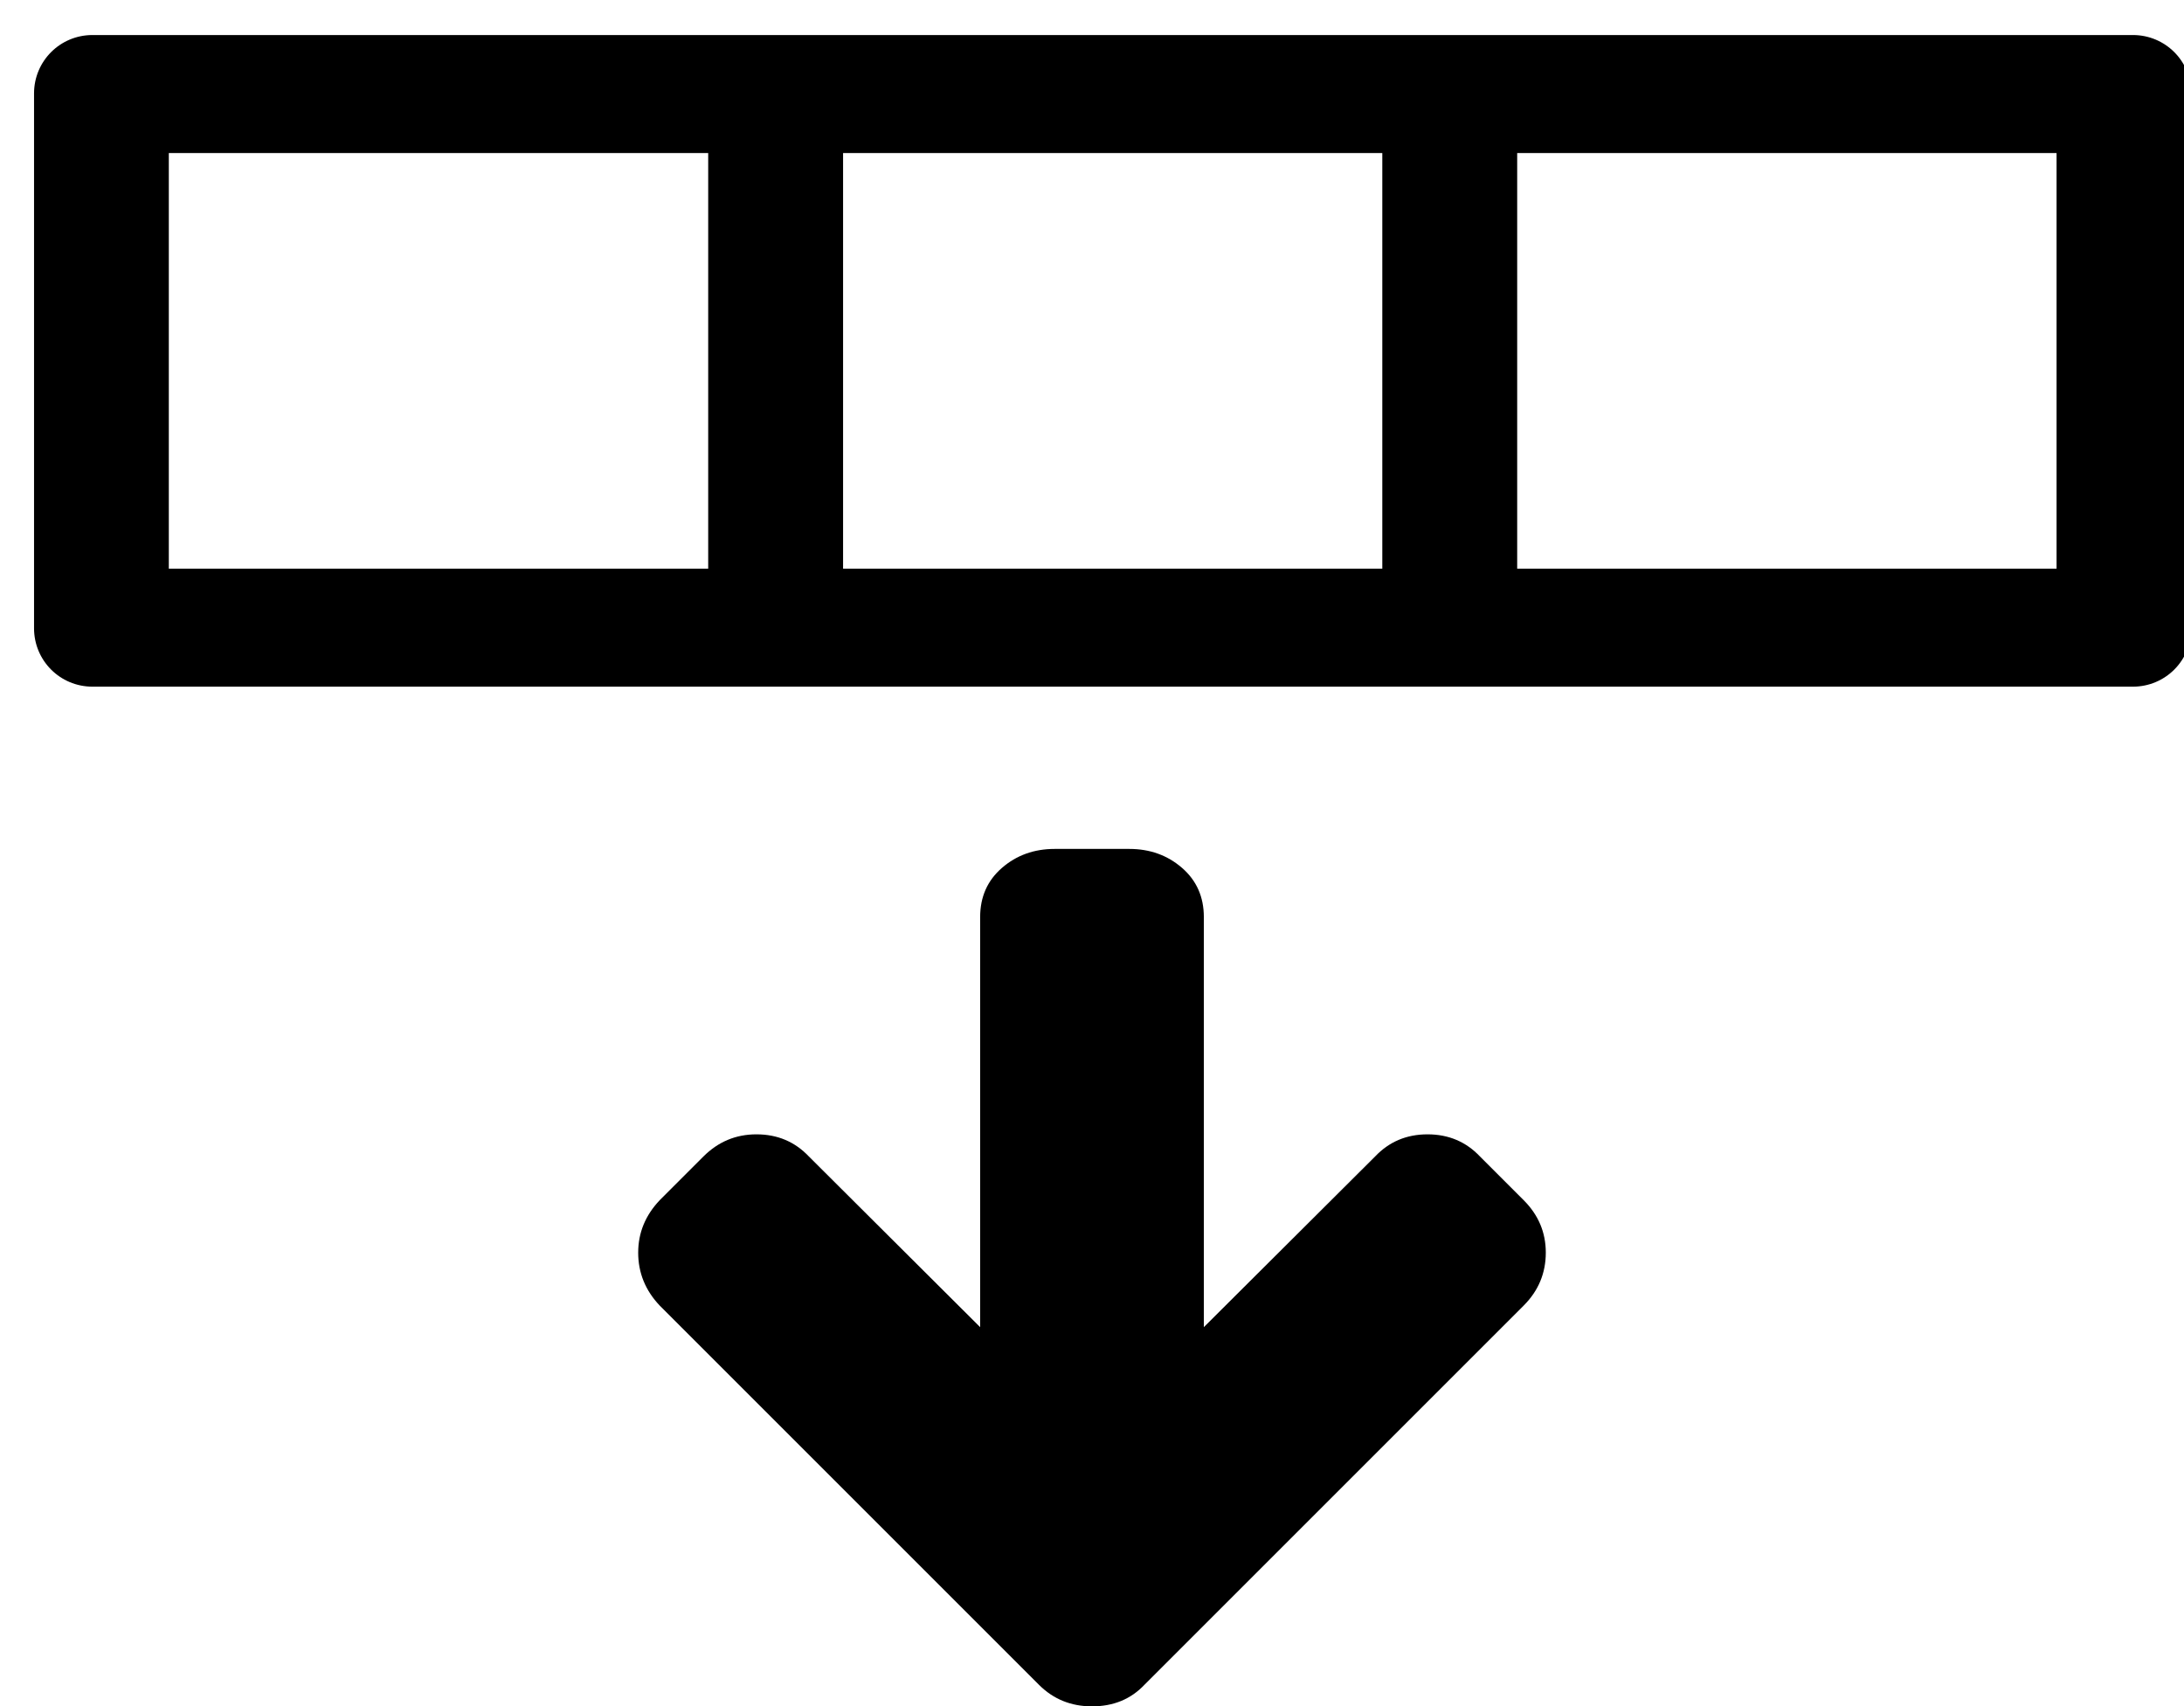 <?xml version="1.0" encoding="UTF-8" standalone="no"?>
<!-- Created with Inkscape (http://www.inkscape.org/) -->

<svg
   xmlns:osb="http://www.openswatchbook.org/uri/2009/osb"
   xmlns:dc="http://purl.org/dc/elements/1.1/"
   xmlns:cc="http://creativecommons.org/ns#"
   xmlns:rdf="http://www.w3.org/1999/02/22-rdf-syntax-ns#"
   xmlns:svg="http://www.w3.org/2000/svg"
   xmlns="http://www.w3.org/2000/svg"
   xmlns:xlink="http://www.w3.org/1999/xlink"
   xmlns:sodipodi="http://sodipodi.sourceforge.net/DTD/sodipodi-0.dtd"
   xmlns:inkscape="http://www.inkscape.org/namespaces/inkscape"
   width="135.467mm"
   height="105.849mm"
   viewBox="0 0 480 375.055"
   id="svg5558"
   version="1.1"
   inkscape:version="0.91 r13725"
   sodipodi:docname="row-below.svg">
  <defs
     id="defs5560">
    <linearGradient
       id="linearGradient4209"
       osb:paint="solid">
      <stop
         style="stop-color:#ffffff;stop-opacity:1;"
         offset="0"
         id="stop4211" />
    </linearGradient>
    <linearGradient
       inkscape:collect="always"
       xlink:href="#linearGradient4209"
       id="linearGradient5497"
       gradientUnits="userSpaceOnUse"
       gradientTransform="matrix(0,-1.566,1.566,0,2716.739,38.468)"
       x1="252.429"
       y1="91.944"
       x2="379.8"
       y2="91.944" />
  </defs>
  <sodipodi:namedview
     id="base"
     pagecolor="#ffffff"
     bordercolor="#666666"
     borderopacity="1.0"
     inkscape:pageopacity="0.0"
     inkscape:pageshadow="2"
     inkscape:zoom="0.35"
     inkscape:cx="832.45573"
     inkscape:cy="-121.55473"
     inkscape:document-units="px"
     inkscape:current-layer="layer1"
     showgrid="false"
     inkscape:window-width="1404"
     inkscape:window-height="693"
     inkscape:window-x="2591"
     inkscape:window-y="122"
     inkscape:window-maximized="0"
     fit-margin-top="0"
     fit-margin-left="0"
     fit-margin-right="0"
     fit-margin-bottom="0" />
  <g
     inkscape:label="Camada 1"
     inkscape:groupmode="layer"
     id="layer1"
     transform="translate(637.913,1196.209)">
    <g
       transform="matrix(0,-1,1,0,58.685,1945.346)"
       id="g5436-0"
       inkscape:export-xdpi="90"
       inkscape:export-ydpi="90">
      <path
         style="stroke:url(#linearGradient5497);stroke-width:0;stroke-miterlimit:4;stroke-dasharray:none"
         inkscape:connector-curvature="0"
         d="m 2866.238,-556.336 q 6.53,0 11.523,4.737 l 9.602,9.602 q 4.865,4.865 4.865,11.651 0,6.914 -4.865,11.523 l -37.514,37.642 90.135,0 q 6.658,0 10.819,4.801 4.161,4.801 4.161,11.587 l 0,16.388 q 0,6.786 -4.161,11.587 -4.161,4.801 -10.819,4.801 l -90.135,0 37.514,37.642 q 4.865,4.609 4.865,11.523 0,6.914 -4.865,11.523 l -9.602,9.602 q -4.865,4.865 -11.523,4.865 -6.786,0 -11.651,-4.865 l -83.35,-83.35 q -4.737,-4.481 -4.737,-11.523 0,-6.914 4.737,-11.651 l 83.35,-83.35 q 4.993,-4.737 11.651,-4.737 z"
         id="path3400-4-4-5-4" />
      <path
         inkscape:connector-curvature="0"
         d="m 8807,17037 0,-2610 3386,0 0,2610 z m -847,0 -3387,0 0,-2610 3387,0 z m 5080,-2610 3387,0 0,2610 -3387,0 z m 4233.333,-374.224 0,3358.445 c 0,203.256 -163.632,366.889 -366.889,366.889 l -12812.889,0 c -203.256,0 -366.889,-163.633 -366.889,-366.889 l 0,-3358.445 c 0,-203.256 163.632,-366.889 366.889,-366.889 l 12812.889,0 c 203.257,0 366.889,163.633 366.889,366.889 z"
         style="clip-rule:evenodd;fill:#000000;fill-rule:evenodd;image-rendering:optimizeQuality;shape-rendering:geometricPrecision;text-rendering:geometricPrecision"
         transform="matrix(0,-0.035,0.035,0,2511.622,-84.551)"
         id="polygon3366-49-8-3-9" />
    </g>
  </g>
</svg>
